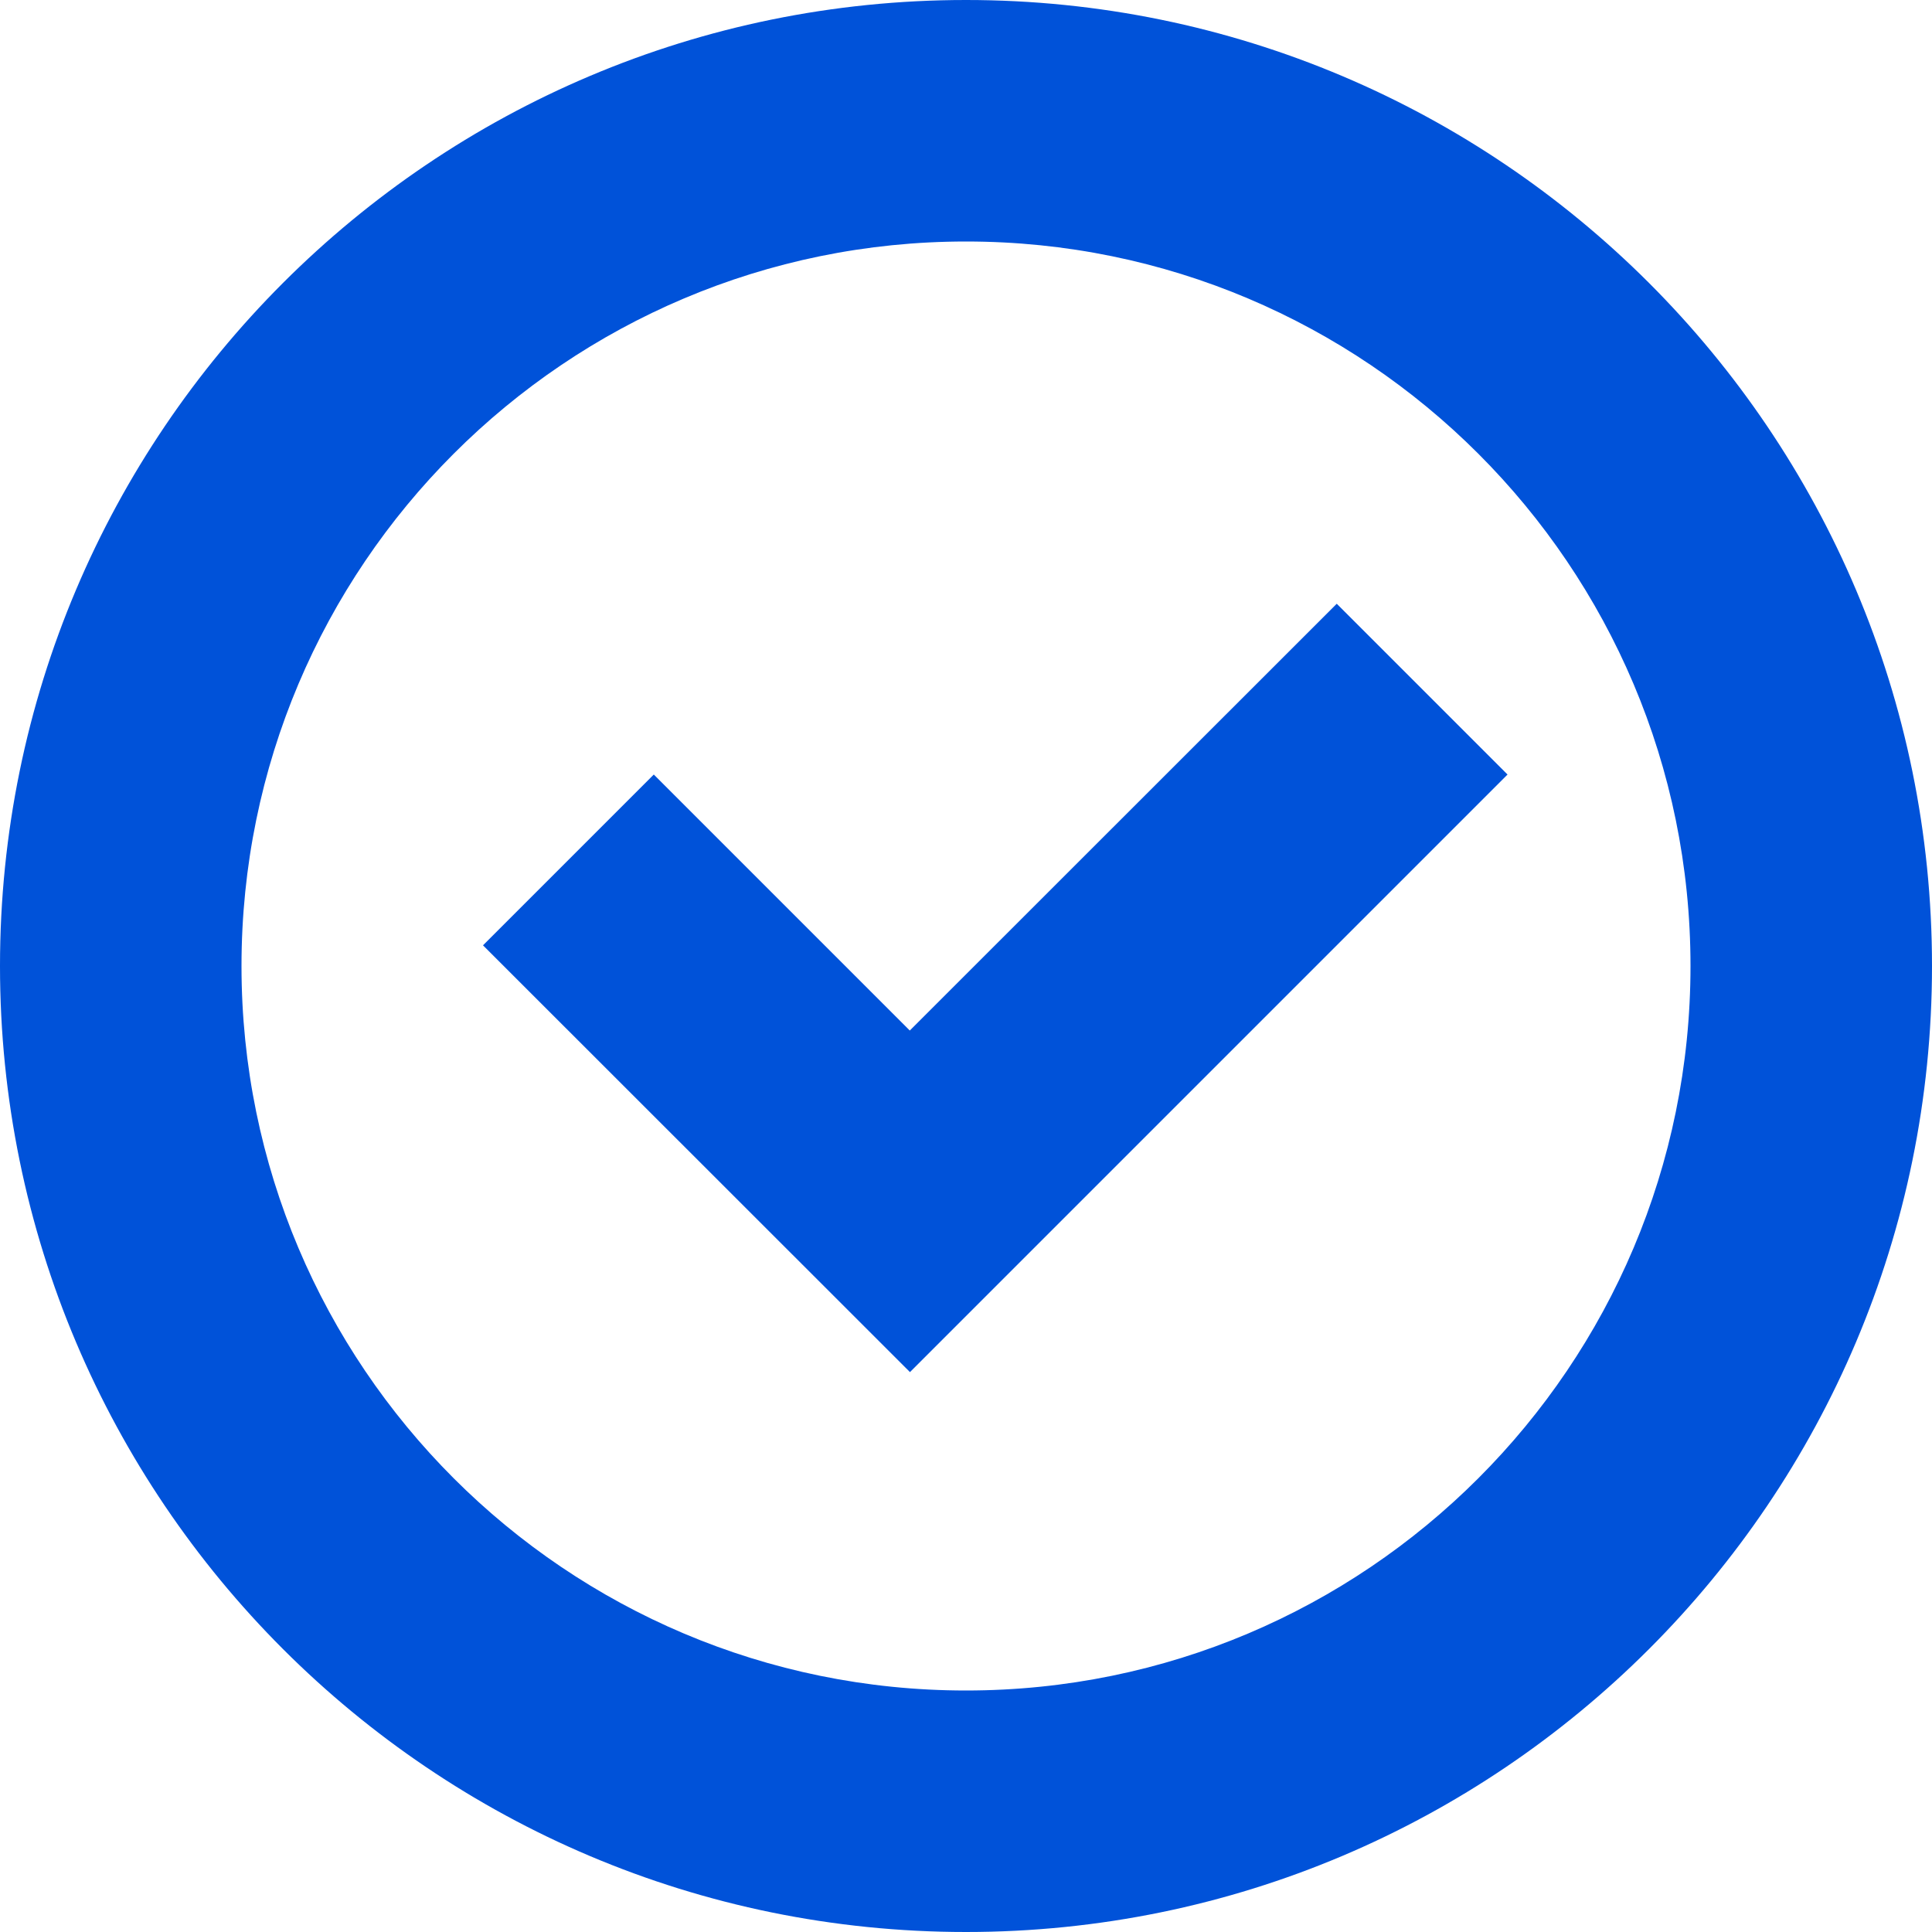 <?xml version="1.0" encoding="UTF-8"?>
<svg width="10px" height="10px" viewBox="0 0 10 10" version="1.1" xmlns="http://www.w3.org/2000/svg" xmlns:xlink="http://www.w3.org/1999/xlink">
    <title>形状结合</title>
    <g id="pc" stroke="none" stroke-width="1" fill="none" fill-rule="evenodd">
        <g id="导航-登陆" transform="translate(-1817, -144)" fill="#0052D9" fill-rule="nonzero">
            <g id="编组-3" transform="translate(1680, 66)">
                <g id="编组-2" transform="translate(133, 74)">
                    <g id="正确-16" transform="translate(4, 4)">
                        <path d="M5,0 C7.761,0 10,2.239 10,5 C10,7.761 7.761,10 5,10 C2.239,10 0,7.761 0,5 C0,2.239 2.239,0 5,0 Z M5,1.25 C2.929,1.25 1.25,2.929 1.25,5 C1.25,7.071 2.929,8.75 5,8.75 C7.071,8.75 8.75,7.071 8.75,5 C8.75,2.929 7.071,1.25 5,1.25 Z M6.919,3.125 L7.803,4.009 L4.71,7.102 L2.5,4.893 L3.384,4.009 L4.709,5.334 L6.919,3.125 Z" id="形状结合"></path>
                    </g>
                </g>
            </g>
        </g>
    </g>
</svg>